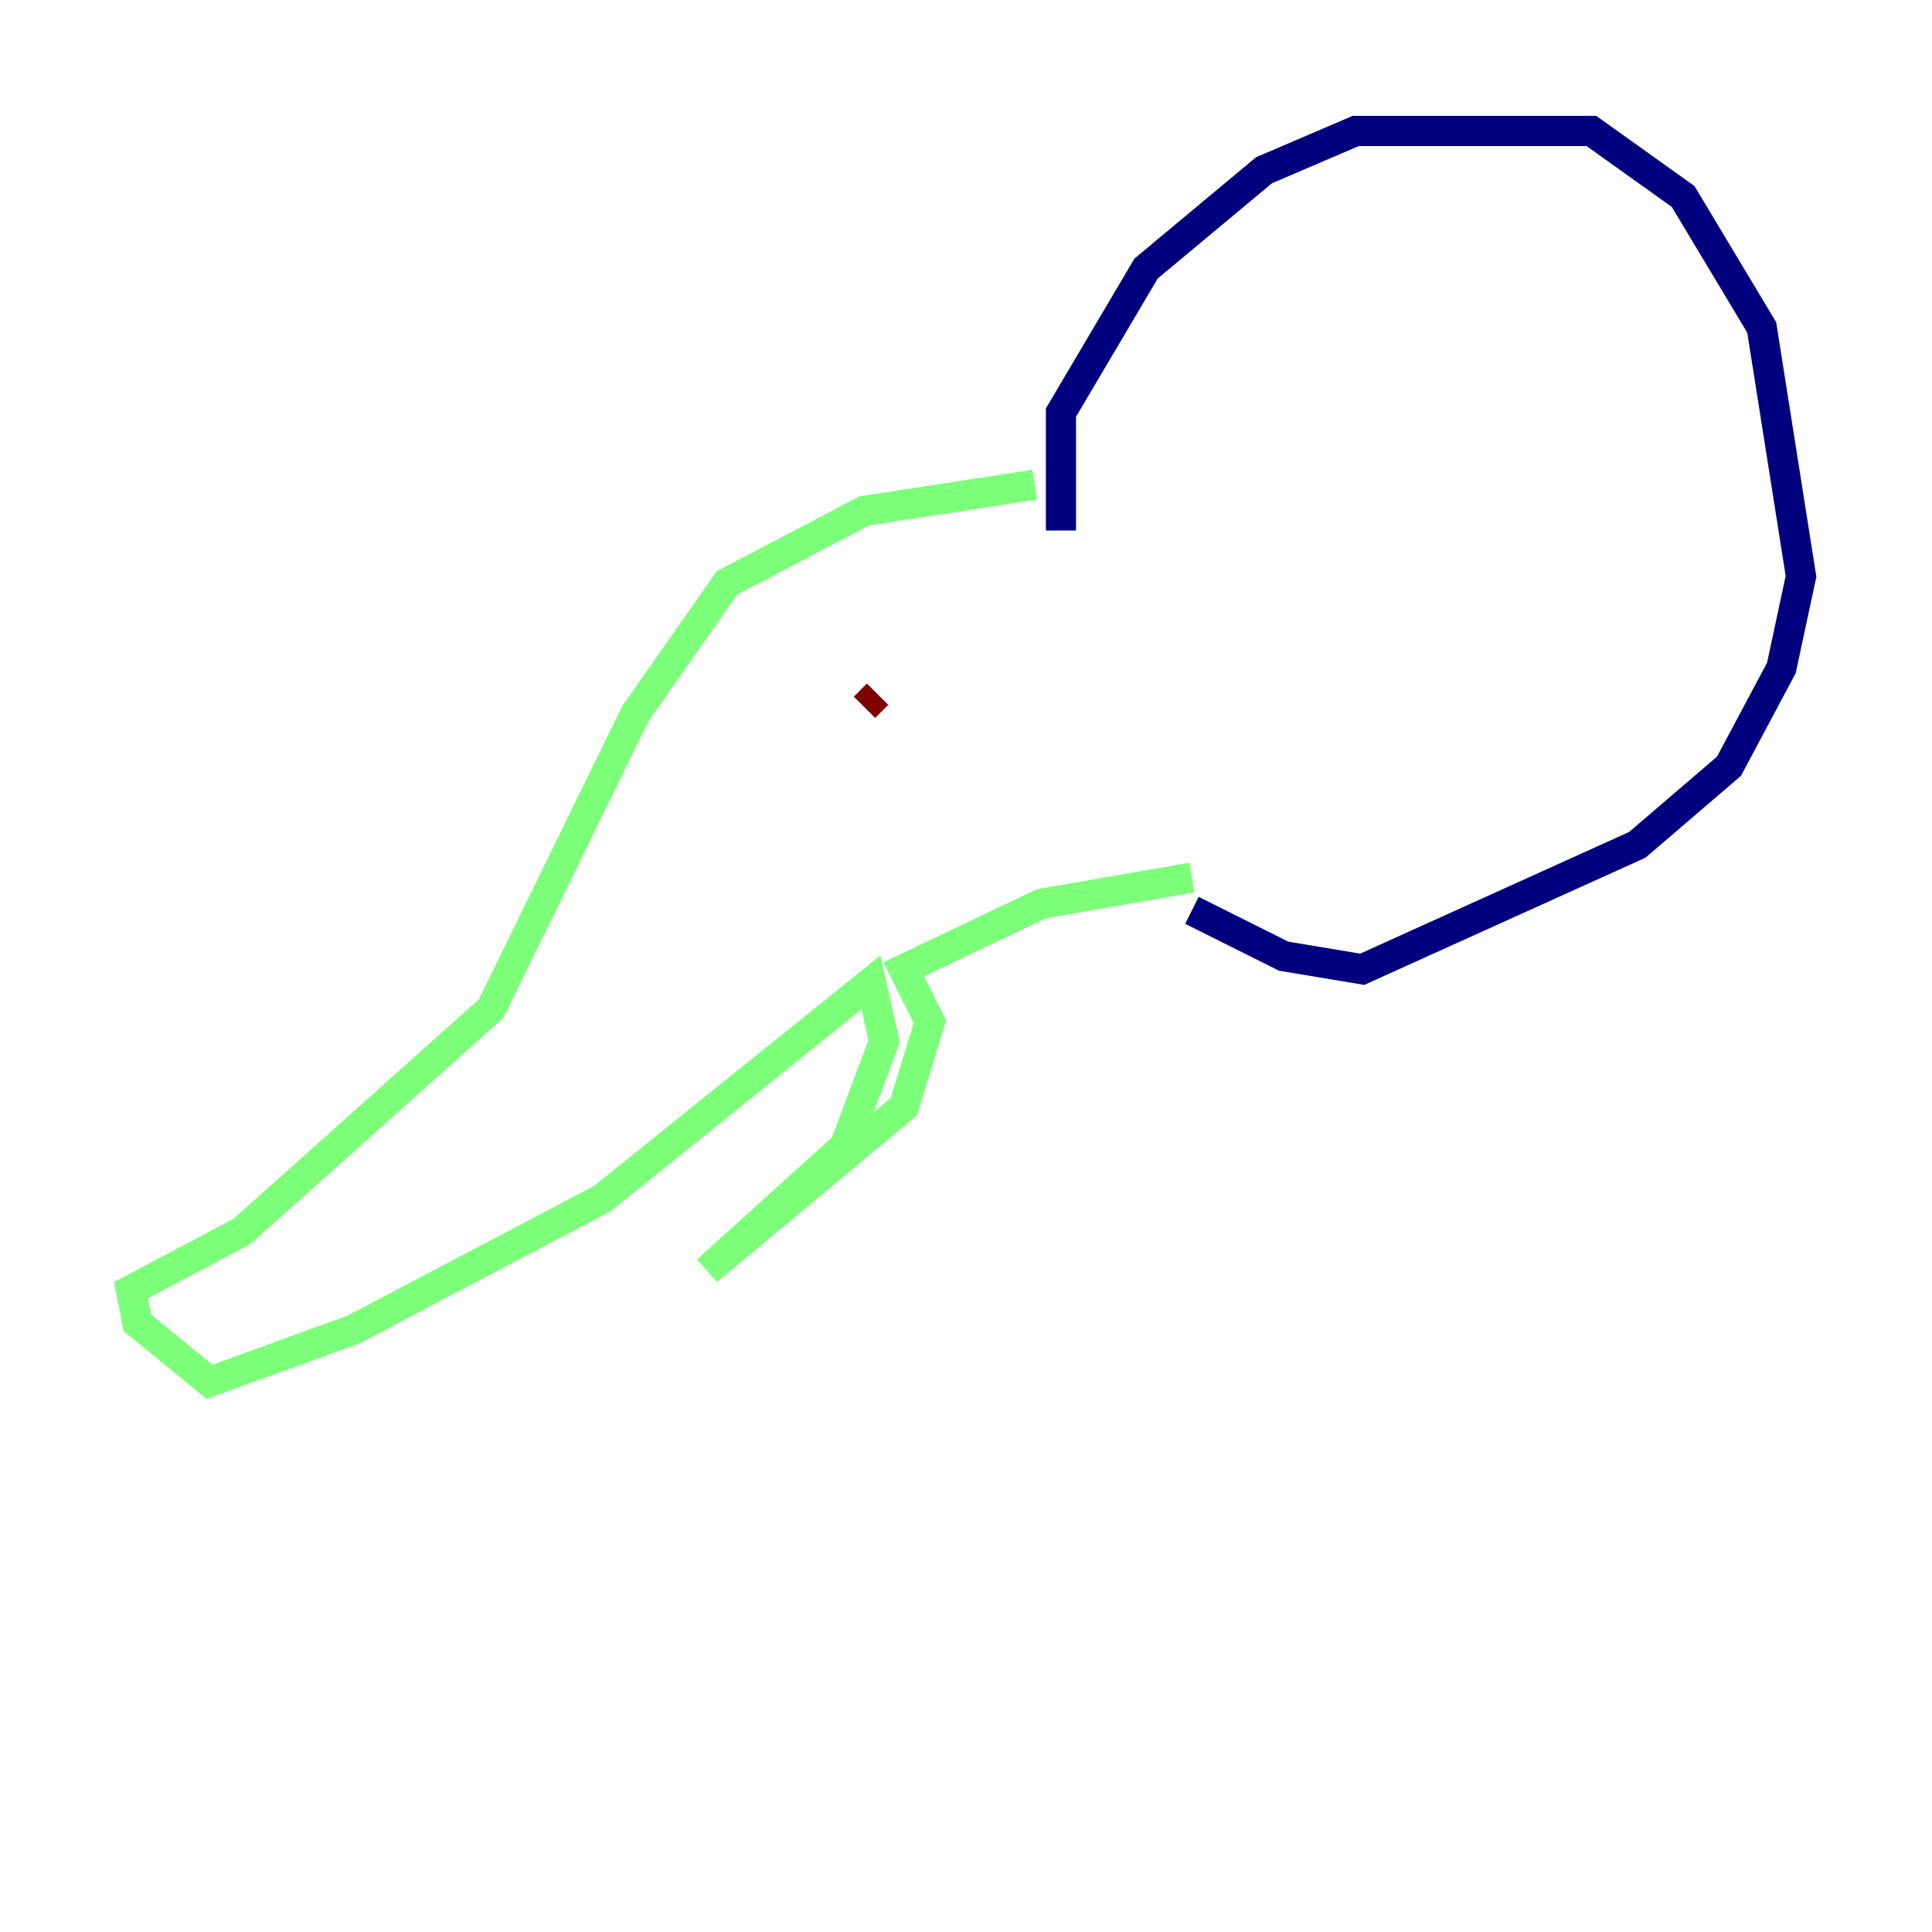 <?xml version="1.0" encoding="utf-8" ?>
<svg baseProfile="tiny" height="128" version="1.2" viewBox="0,0,128,128" width="128" xmlns="http://www.w3.org/2000/svg" xmlns:ev="http://www.w3.org/2001/xml-events" xmlns:xlink="http://www.w3.org/1999/xlink"><defs /><polyline fill="none" points="70.291,35.146 70.291,27.336 75.932,17.79 83.742,11.281 89.817,8.678 105.437,8.678 111.512,13.017 116.719,21.695 119.322,38.183 118.02,44.258 114.549,50.766 108.475,55.973 90.251,64.217 85.044,63.349 78.969,60.312" stroke="#00007f" stroke-width="2" /><polyline fill="none" points="68.556,32.108 57.275,33.844 48.163,38.617 42.088,47.295 32.542,66.82 16.054,81.573 8.678,85.478 9.112,87.647 13.885,91.552 23.43,88.081 39.919,79.403 57.709,65.085 58.576,68.99 55.973,75.932 46.861,84.176 59.878,73.329 61.614,67.688 59.878,64.217 68.99,59.878 78.969,58.142" stroke="#7cff79" stroke-width="2" /><polyline fill="none" points="57.275,46.861 58.142,45.993" stroke="#7f0000" stroke-width="2" /></svg>